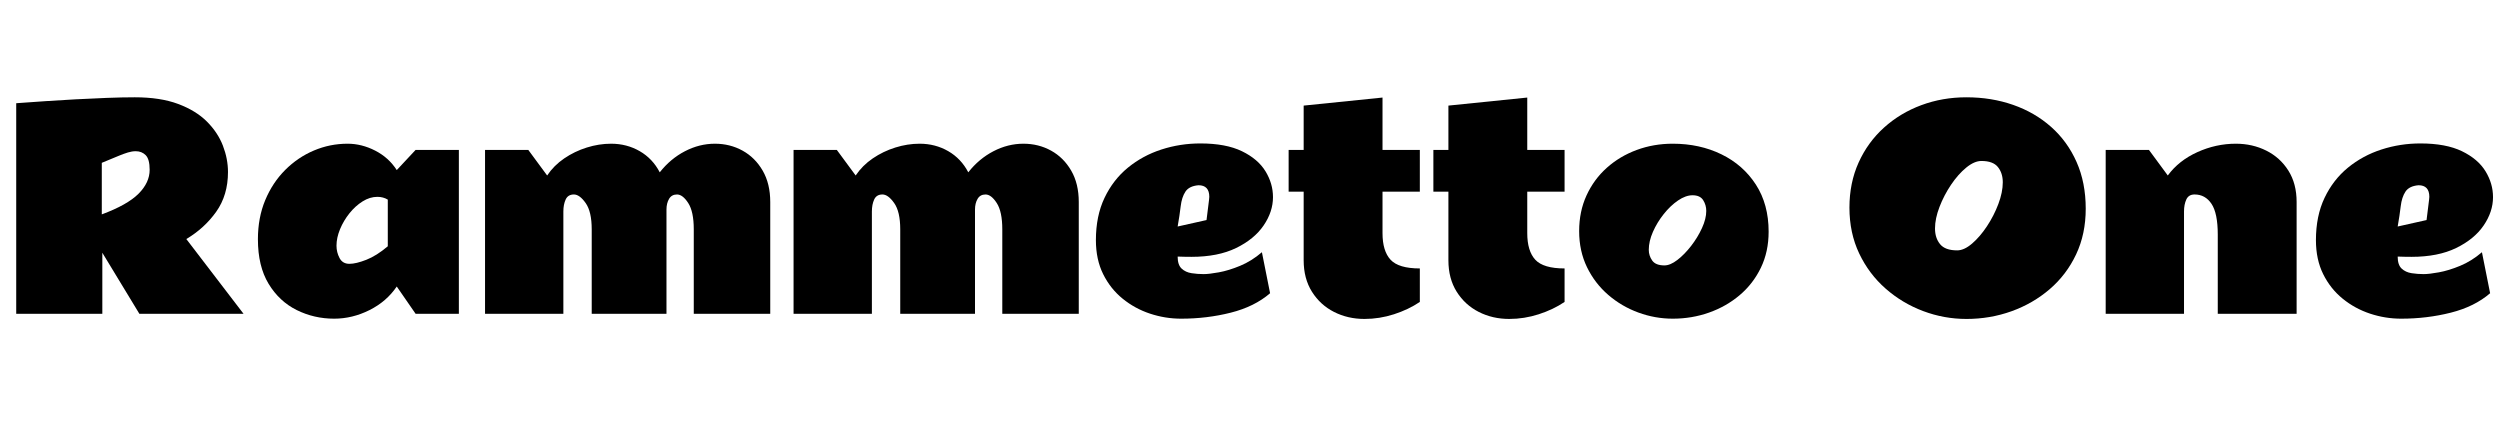 <svg width="132.72" height="23.646" viewBox="0 0 132.72 23.646" xmlns="http://www.w3.org/2000/svg"><path transform="translate(0 16.659) scale(.007 -.007)" d="m123 0v1597t62.5 4.5 164 11.5 222 13.5 239 11 211.5 4.5q194 0 329-50.5t218-133.5 121.5-183 38.5-200q0-175-89-300.5t-227-207.5l434-567h-790l-281 463v-463zm649 754q194 72 278.5 156.5t84.5 181.5q0 81-30 111t-75 30q-29 0-60-9.5t-65-23.5l-133-55z"/><path transform="translate(13.104 16.659) scale(.007 -.007)" d="m84 565q0 164 55.5 297t151.5 229 218 147.5 255 51.5q107 0 209.5-52.5t163.5-147.5l143 153h328v-1243h-328l-143 207q-77-114-207-179t-268-65q-152 0-284 65.5t-213 199-81 337.5zm596-49q0-49 23-93t75-44q50 0 128 30.5t163 102.5v354q-35 21-79 21-57 0-112-34.5t-99.5-90-71.5-120.5-27-126z"/><path transform="translate(24.903 16.659) scale(.007 -.007)" d="m930 641q0 134-46 199t-89 65q-45 0-62.5-38t-17.5-91v-776h-594v1243h328l143-194q51 76 129.5 129.5t171 82.5 184.5 29q119 0 217-56.5t152-160.5q81 103 191 160t227 57q115 0 210-52.5t152.5-151.5 57.5-238v-848h-580v641q0 134-42 199t-85 65q-41 0-60.5-33.5t-19.5-80.5v-791h-567z"/><path transform="translate(41.282 16.659) scale(.007 -.007)" d="m930 641q0 134-46 199t-89 65q-45 0-62.5-38t-17.5-91v-776h-594v1243h328l143-194q51 76 129.5 129.5t171 82.5 184.5 29q119 0 217-56.5t152-160.5q81 103 191 160t227 57q115 0 210-52.5t152.5-151.5 57.5-238v-848h-580v641q0 134-42 199t-85 65q-41 0-60.5-33.5t-19.5-80.5v-791h-567z"/><path transform="translate(57.661 16.659) scale(.007 -.007)" d="m721-37q-121 0-236 38t-208 113.5-148 186.5-55 258q0 183 65.5 320.5t177.5 229 254 137.5 295 46q194 0 315.5-59t178.5-152 57-196q0-111-71-215t-208.5-171-338.5-67q-19 0-50.5 0.5t-54.5 1.5q0-63 30-91t75.5-35 91.5-7q41 0 115.5 13.5t161.5 49.5 165 103l62-311q-118-102-298.5-147.5t-375.5-45.5zm-27 699 219 49 19 153q0 6 1 11.5t1 11.5q0 88-82 88-71-6-99-48.5t-36-111-23-153.5z"/><path transform="translate(67.949 16.659) scale(.007 -.007)" d="m66 1243h114v336l598 61v-397h283v-317h-283v-314q0-136 61-202t222-66v-254q-86-58-196-93.5t-224-35.5q-126 0-230.5 53t-167.5 153-63 239v520h-114z"/><path transform="translate(75.633 16.659) scale(.007 -.007)" d="m66 1243h114v336l598 61v-397h283v-317h-283v-314q0-136 61-202t222-66v-254q-86-58-196-93.5t-224-35.5q-126 0-230.5 53t-167.5 153-63 239v520h-114z"/><path transform="translate(83.316 16.659) scale(.007 -.007)" d="m784-37q-134 0-261 46.5t-228.5 134-161 210-59.5 273.5q0 149 56 271t154 209.5 226.5 135 273.5 47.5q204 0 369-80.5t261.5-230 96.5-356.5q0-152-59-274t-161-208-232.5-132-274.5-46zm-63 404q44 0 98 41.5t104 106 82.5 135.5 32.5 130q0 45-23.5 82t-80.5 37q-52 0-110-39.5t-108.5-103-82-135-31.5-136.5q0-44 26-81t93-37z"/><path transform="translate(97.665 16.659) scale(.007 -.007)" d="m961-39q-169 0-327.5 59.5t-285 170.5-200.5 266.5-74 347.5q0 188 69.5 342t192.5 265 283.5 170.5 341.5 59.5q190 0 354.5-57.5t288-167 193-266 69.5-354.5q0-192-73-346.5t-200-263.5-289.5-167.5-342.5-58.5zm-70 520q53 0 113 51.5t113 131.5 86.5 169 33.5 164q0 70-37 116t-125 46q-54 0-115.5-50.5t-115-130-87.5-168-34-163.5q0-72 38.5-119t129.5-47z"/><path transform="translate(110.94 16.659) scale(.007 -.007)" d="m971 600q0 163-47.5 234t-128.5 71q-45 0-62.5-38t-17.5-91v-776h-594v1243h328l143-194q83 113 224 177t292 64q126 0 231-52.5t167.5-151.5 62.5-238v-848h-598z"/><path transform="translate(122.43 16.659) scale(.007 -.007)" d="m721-37q-121 0-236 38t-208 113.5-148 186.5-55 258q0 183 65.5 320.5t177.5 229 254 137.5 295 46q194 0 315.5-59t178.5-152 57-196q0-111-71-215t-208.5-171-338.5-67q-19 0-50.5 0.5t-54.5 1.5q0-63 30-91t75.5-35 91.5-7q41 0 115.5 13.5t161.5 49.5 165 103l62-311q-118-102-298.5-147.5t-375.5-45.5zm-27 699 219 49 19 153q0 6 1 11.5t1 11.5q0 88-82 88-71-6-99-48.5t-36-111-23-153.5z"/></svg>